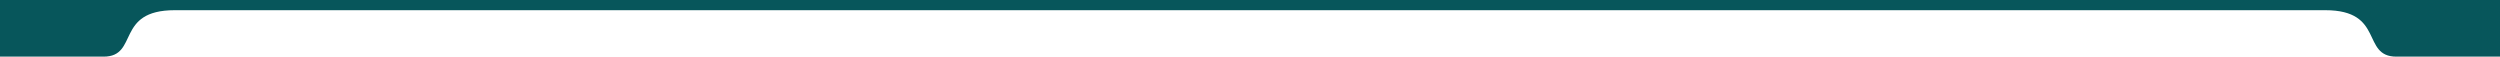 <?xml version="1.0" encoding="utf-8"?>
<!-- Generator: Adobe Illustrator 24.1.2, SVG Export Plug-In . SVG Version: 6.00 Build 0)  -->
<svg version="1.1" id="Capa_1" xmlns="http://www.w3.org/2000/svg" xmlns:xlink="http://www.w3.org/1999/xlink" x="0px" y="0px"
	 viewBox="0 0 1545 35" style="enable-background:new 0 0 1545 35;" xml:space="preserve">
<style type="text/css">
	.st0{fill:#07565B;}
</style>
<path class="st0" d="M963,0h-35h-35H652h-35h-35H0v35h64c22,0,7-28.7,44-28.7h474h35h35h241h35h35h474c37,0,22,28.7,44,28.7h64V0
	H963z"/>
</svg>
